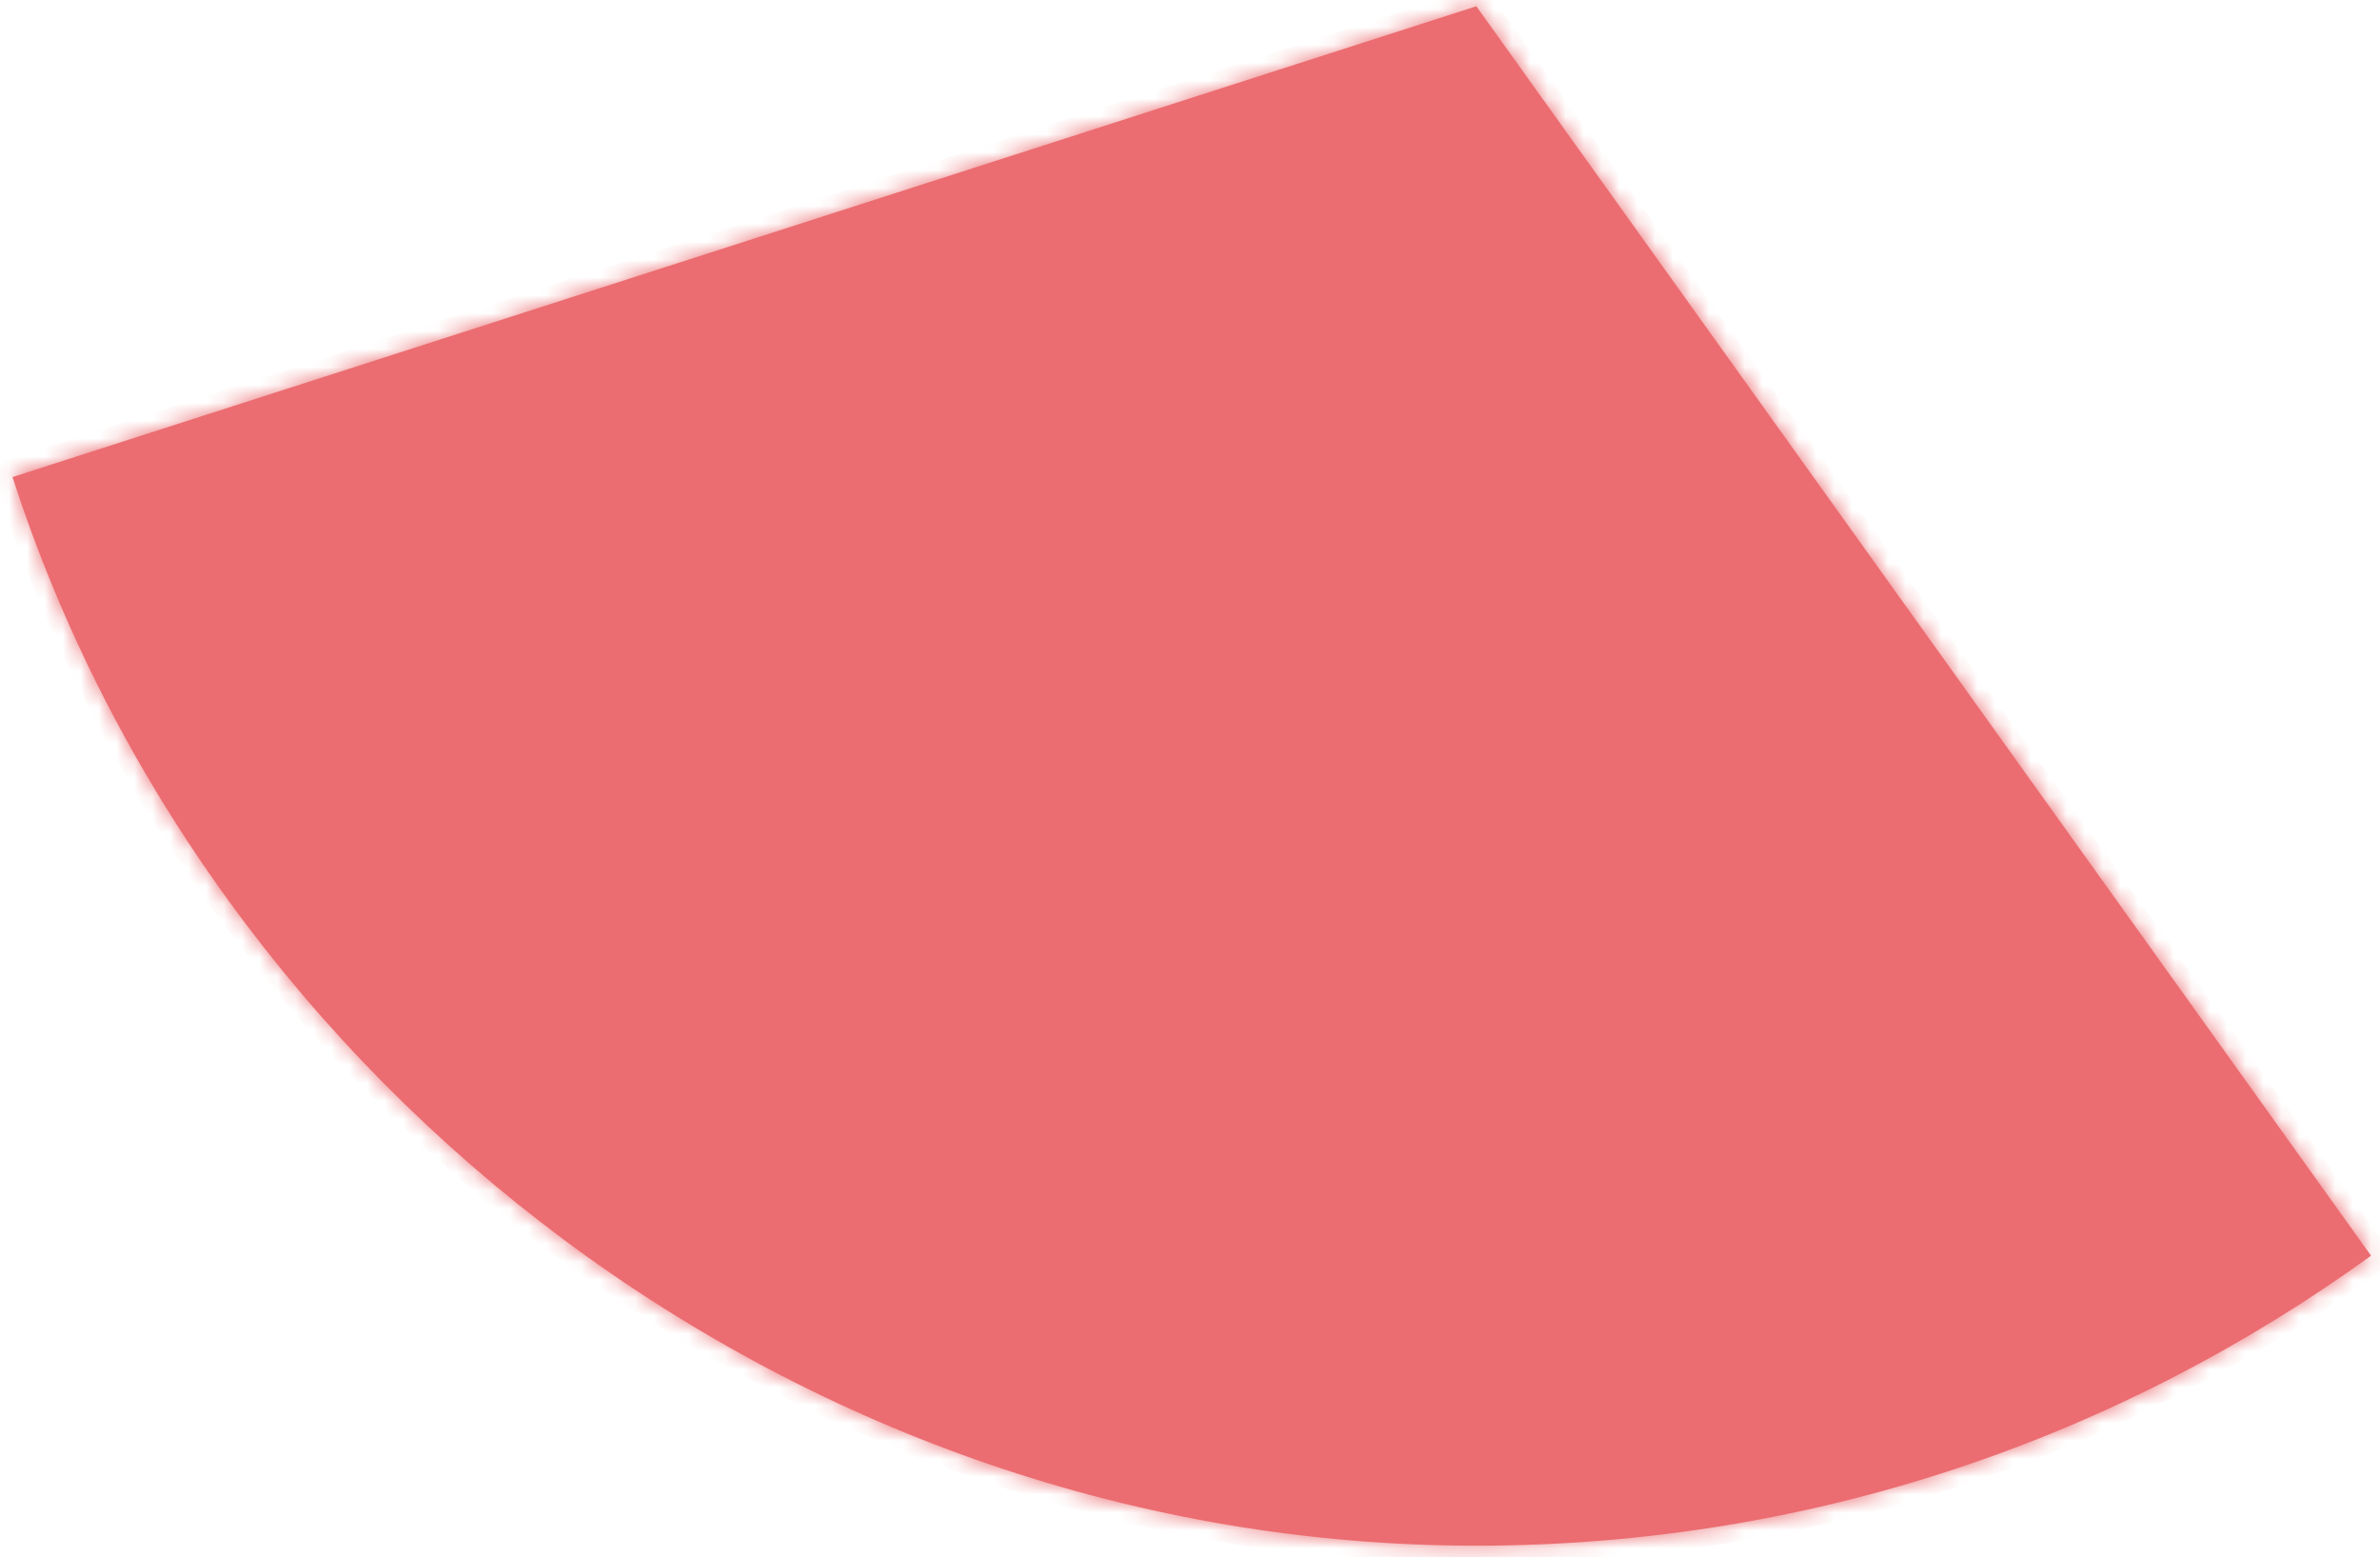 ﻿<?xml version="1.0" encoding="utf-8"?>
<svg version="1.1" xmlns:xlink="http://www.w3.org/1999/xlink" width="133px" height="87px" xmlns="http://www.w3.org/2000/svg">
  <defs>
    <mask fill="white" id="clip1012">
      <path d="M 82.5 0.35  C 82.5 0.35  132.5 70.15  132.5 70.15  C 118.4 80.35  101.2 86.35  82.5 86.35  C 44.7 86.35  11.7 60.75  0.7 26.65  C 0.7 26.65  82.5 0.35  82.5 0.35  Z " fill-rule="evenodd" />
    </mask>
  </defs>
  <g transform="matrix(1 0 0 1 -853 -17584 )">
    <path d="M 82.5 0.35  C 82.5 0.35  132.5 70.15  132.5 70.15  C 118.4 80.35  101.2 86.35  82.5 86.35  C 44.7 86.35  11.7 60.75  0.7 26.65  C 0.7 26.65  82.5 0.35  82.5 0.35  Z " fill-rule="nonzero" fill="#eb6d71" stroke="none" transform="matrix(1 0 0 1 853 17584 )" />
    <path d="M 82.5 0.35  C 82.5 0.35  132.5 70.15  132.5 70.15  C 118.4 80.35  101.2 86.35  82.5 86.35  C 44.7 86.35  11.7 60.75  0.7 26.65  C 0.7 26.65  82.5 0.35  82.5 0.35  Z " stroke-width="2" stroke="#eb6d71" fill="none" transform="matrix(1 0 0 1 853 17584 )" mask="url(#clip1012)" />
  </g>
</svg>